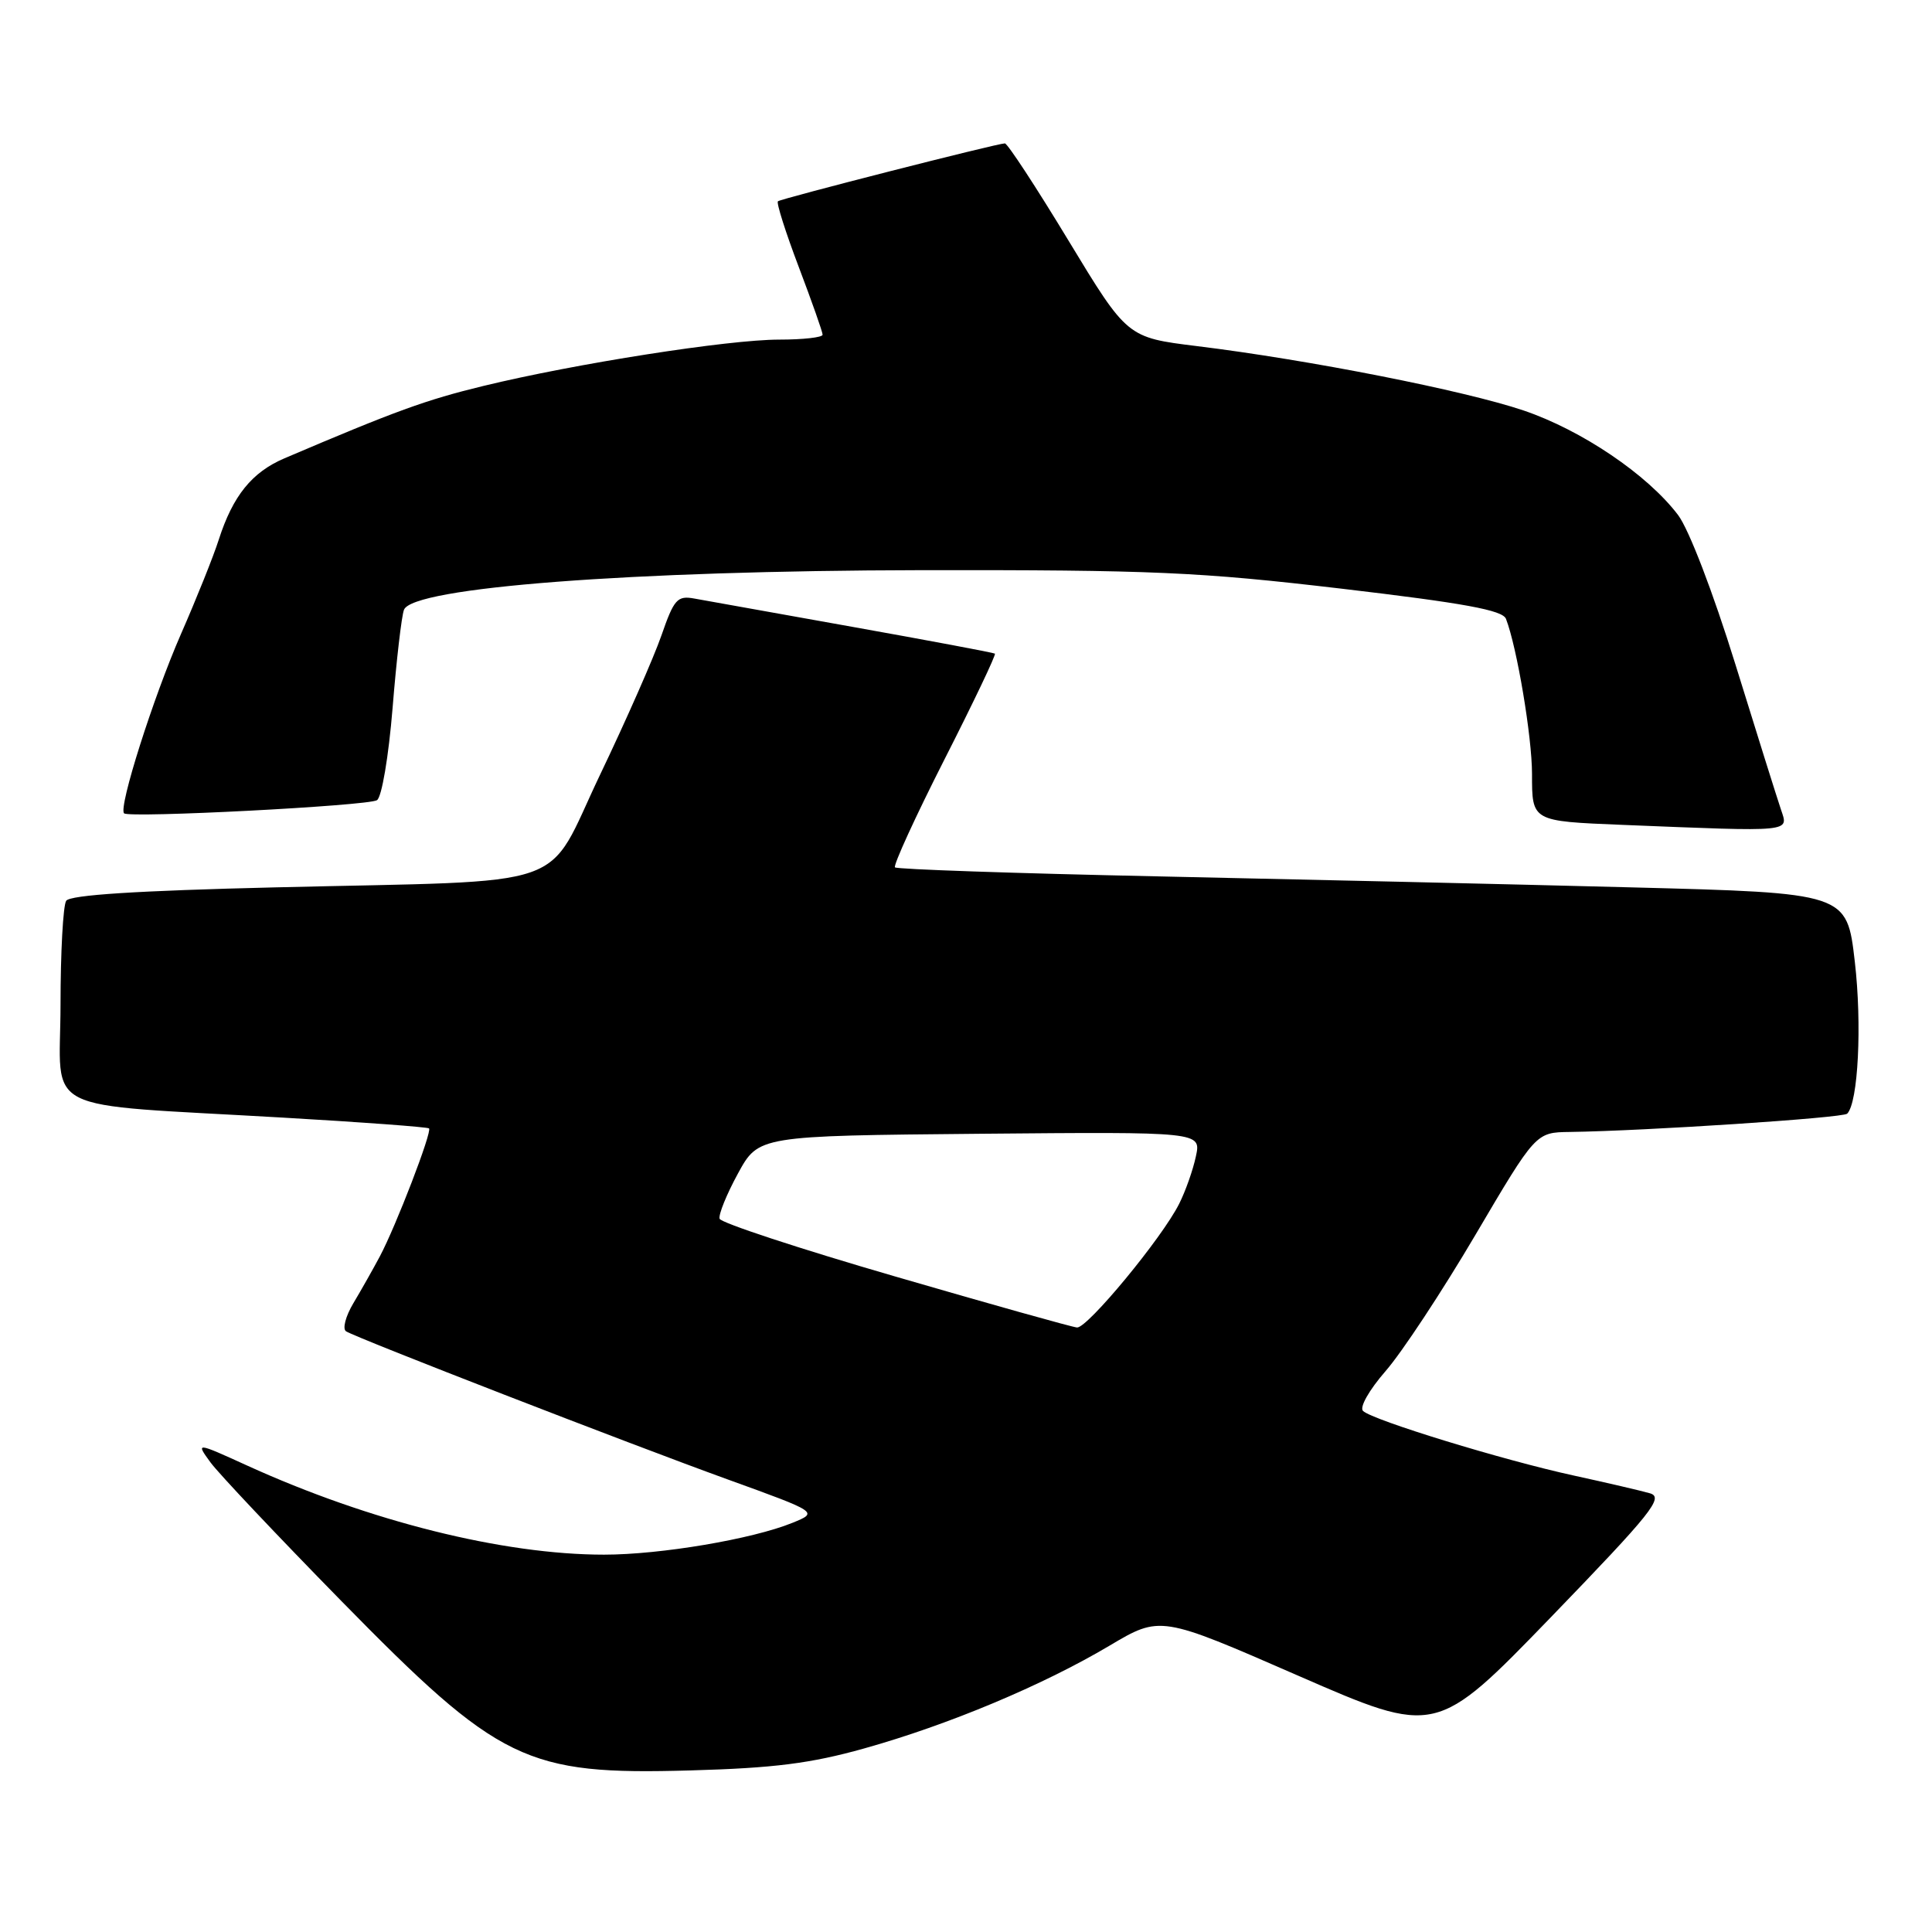 <?xml version="1.0" encoding="UTF-8" standalone="no"?>
<!DOCTYPE svg PUBLIC "-//W3C//DTD SVG 1.1//EN" "http://www.w3.org/Graphics/SVG/1.1/DTD/svg11.dtd" >
<svg xmlns="http://www.w3.org/2000/svg" xmlns:xlink="http://www.w3.org/1999/xlink" version="1.1" viewBox="0 0 256 256">
 <g >
 <path fill="currentColor"
d=" M 114.50 231.68 C 125.68 228.55 138.15 223.32 147.00 218.07 C 153.75 214.06 153.75 214.06 172.02 222.04 C 190.29 230.01 190.29 230.01 205.53 214.26 C 218.88 200.44 220.50 198.42 218.63 197.87 C 217.46 197.53 212.90 196.47 208.50 195.51 C 199.22 193.49 181.91 188.19 180.61 186.96 C 180.11 186.49 181.40 184.20 183.61 181.66 C 185.75 179.21 191.10 171.10 195.50 163.63 C 203.50 150.05 203.50 150.05 208.00 149.99 C 218.08 149.85 244.20 148.13 244.76 147.57 C 246.22 146.11 246.74 135.74 245.77 127.41 C 244.72 118.32 244.72 118.32 216.11 117.58 C 200.37 117.17 172.10 116.52 153.28 116.12 C 134.46 115.72 118.85 115.19 118.59 114.93 C 118.34 114.67 121.28 108.24 125.14 100.64 C 129.00 93.05 132.01 86.73 131.83 86.61 C 131.65 86.48 123.17 84.89 113.00 83.07 C 102.83 81.25 93.38 79.56 92.00 79.31 C 89.75 78.90 89.31 79.39 87.65 84.18 C 86.64 87.10 82.98 95.41 79.52 102.64 C 72.08 118.21 76.68 116.61 36.50 117.58 C 18.11 118.02 9.27 118.59 8.77 119.36 C 8.36 119.99 8.02 126.21 8.02 133.18 C 8.00 147.85 4.69 146.18 37.50 148.09 C 47.95 148.69 56.66 149.34 56.85 149.52 C 57.28 149.95 52.46 162.48 50.32 166.50 C 49.44 168.15 47.87 170.93 46.83 172.67 C 45.79 174.41 45.35 176.10 45.86 176.41 C 47.34 177.33 83.40 191.32 96.47 196.05 C 108.44 200.38 108.44 200.38 105.01 201.78 C 99.70 203.94 87.54 206.00 80.04 206.00 C 66.66 206.00 48.96 201.58 32.72 194.18 C 25.93 191.09 25.93 191.09 27.91 193.80 C 29.00 195.28 36.78 203.52 45.20 212.11 C 66.21 233.54 69.65 235.21 91.50 234.59 C 102.54 234.28 107.40 233.67 114.50 231.68 Z  M 235.98 107.25 C 235.47 105.74 232.75 97.08 229.94 88.00 C 226.98 78.46 223.78 70.12 222.35 68.24 C 218.30 62.89 209.58 57.00 201.88 54.39 C 194.07 51.75 173.44 47.68 158.59 45.86 C 149.36 44.72 149.36 44.72 141.57 31.86 C 137.29 24.79 133.50 19.00 133.15 19.00 C 132.14 19.00 103.55 26.30 103.08 26.67 C 102.85 26.86 104.09 30.76 105.83 35.35 C 107.57 39.94 109.00 43.99 109.00 44.35 C 109.00 44.71 106.41 45.00 103.25 45.00 C 96.52 45.00 76.27 48.17 64.05 51.14 C 56.46 52.98 52.41 54.45 37.69 60.73 C 33.38 62.57 30.86 65.69 28.99 71.50 C 28.29 73.70 26.03 79.33 23.98 84.01 C 20.32 92.37 15.67 107.00 16.44 107.77 C 17.09 108.42 48.74 106.78 49.95 106.03 C 50.58 105.64 51.49 100.29 52.02 93.81 C 52.53 87.47 53.21 81.61 53.53 80.80 C 54.66 77.83 83.63 75.62 122.00 75.55 C 152.69 75.51 158.85 75.78 177.74 78.00 C 194.04 79.92 199.11 80.85 199.55 82.00 C 201.01 85.78 203.00 97.65 203.00 102.55 C 203.00 108.84 202.94 108.81 215.00 109.30 C 237.78 110.22 237.00 110.30 235.98 107.25 Z  M 118.58 169.13 C 105.97 165.47 95.52 162.03 95.35 161.49 C 95.19 160.94 96.28 158.25 97.78 155.50 C 100.51 150.50 100.51 150.50 129.84 150.23 C 159.17 149.97 159.17 149.97 158.46 153.23 C 158.08 155.03 157.08 157.85 156.25 159.50 C 153.98 164.04 144.08 176.01 142.71 175.90 C 142.04 175.84 131.19 172.80 118.58 169.13 Z "/>
</g>
</svg>